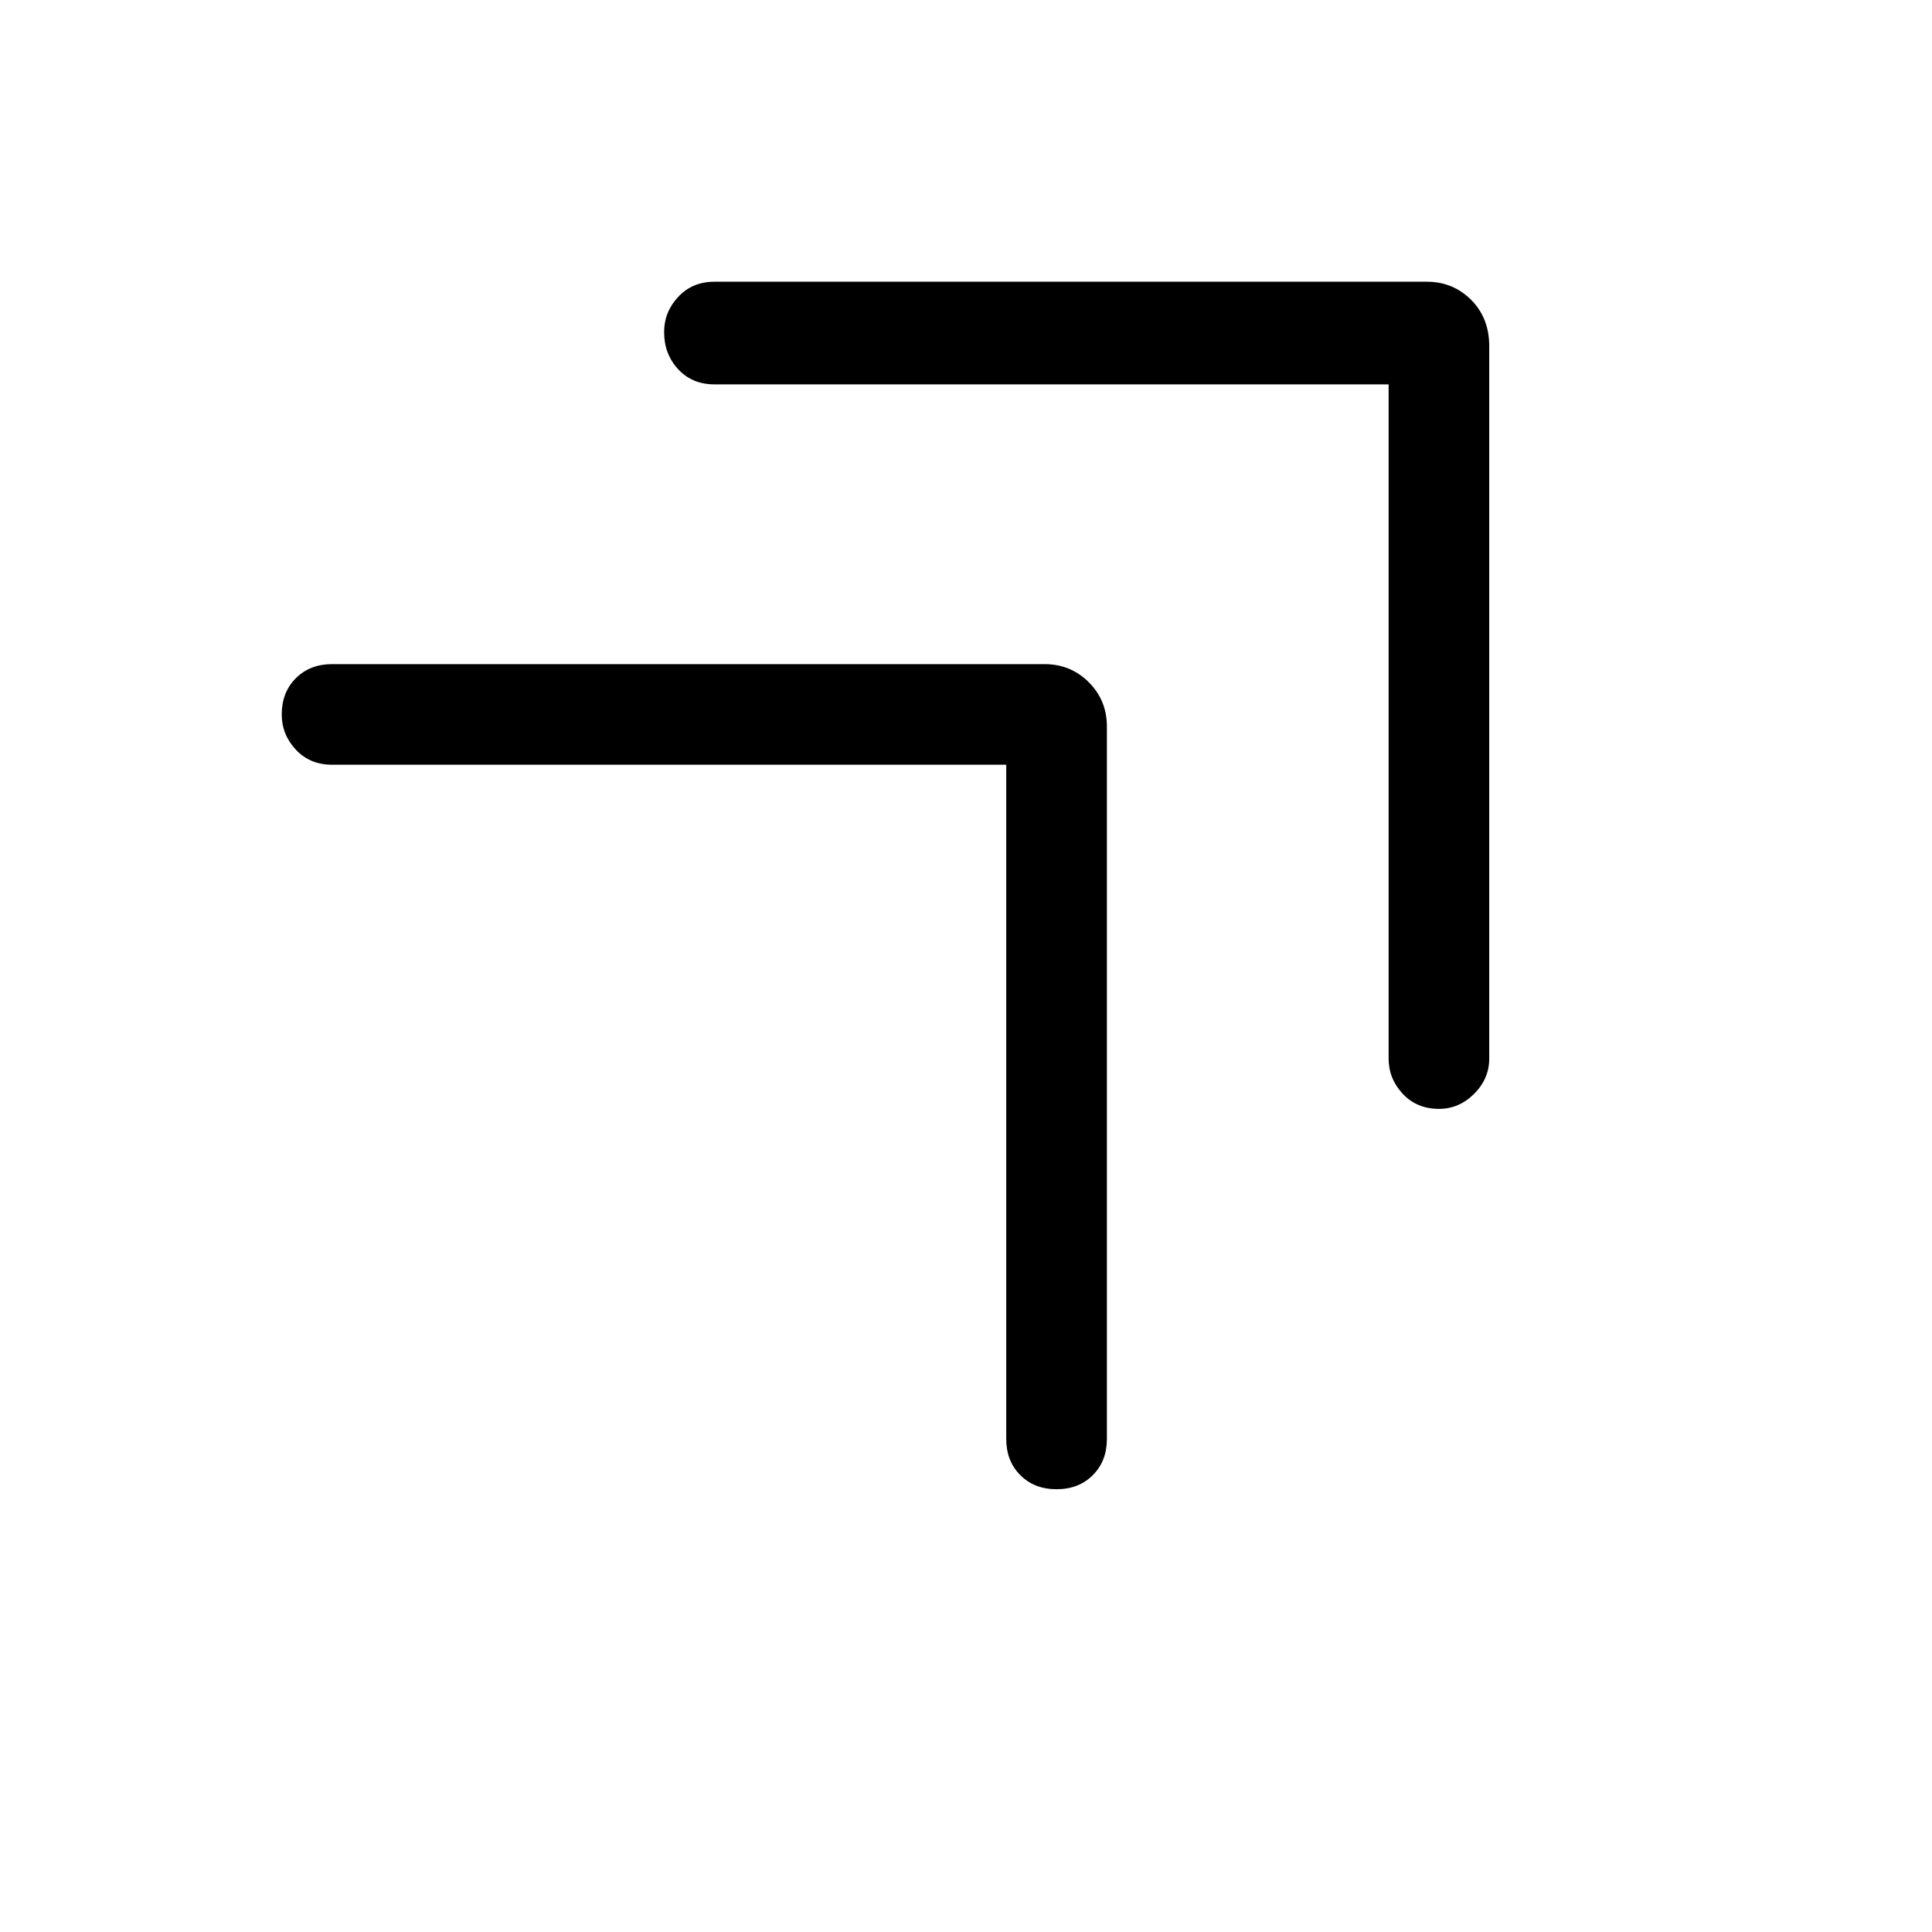 <svg xmlns="http://www.w3.org/2000/svg" height="40" width="40"><path d="M29.792 22.958q-.459 0-.75-.312-.292-.313-.292-.729V7.958H14.792q-.459 0-.75-.312-.292-.313-.292-.771 0-.417.292-.729.291-.313.75-.313h14.75q.541 0 .916.375t.375.959v14.75q0 .416-.312.729-.313.312-.729.312Zm-7.917 7.875q-.458 0-.75-.291-.292-.292-.292-.75V15.833H6.875q-.458 0-.75-.312-.292-.313-.292-.729 0-.459.292-.75.292-.292.75-.292h14.75q.542 0 .917.375t.375.917v14.75q0 .458-.292.75-.292.291-.75.291Z"/></svg>